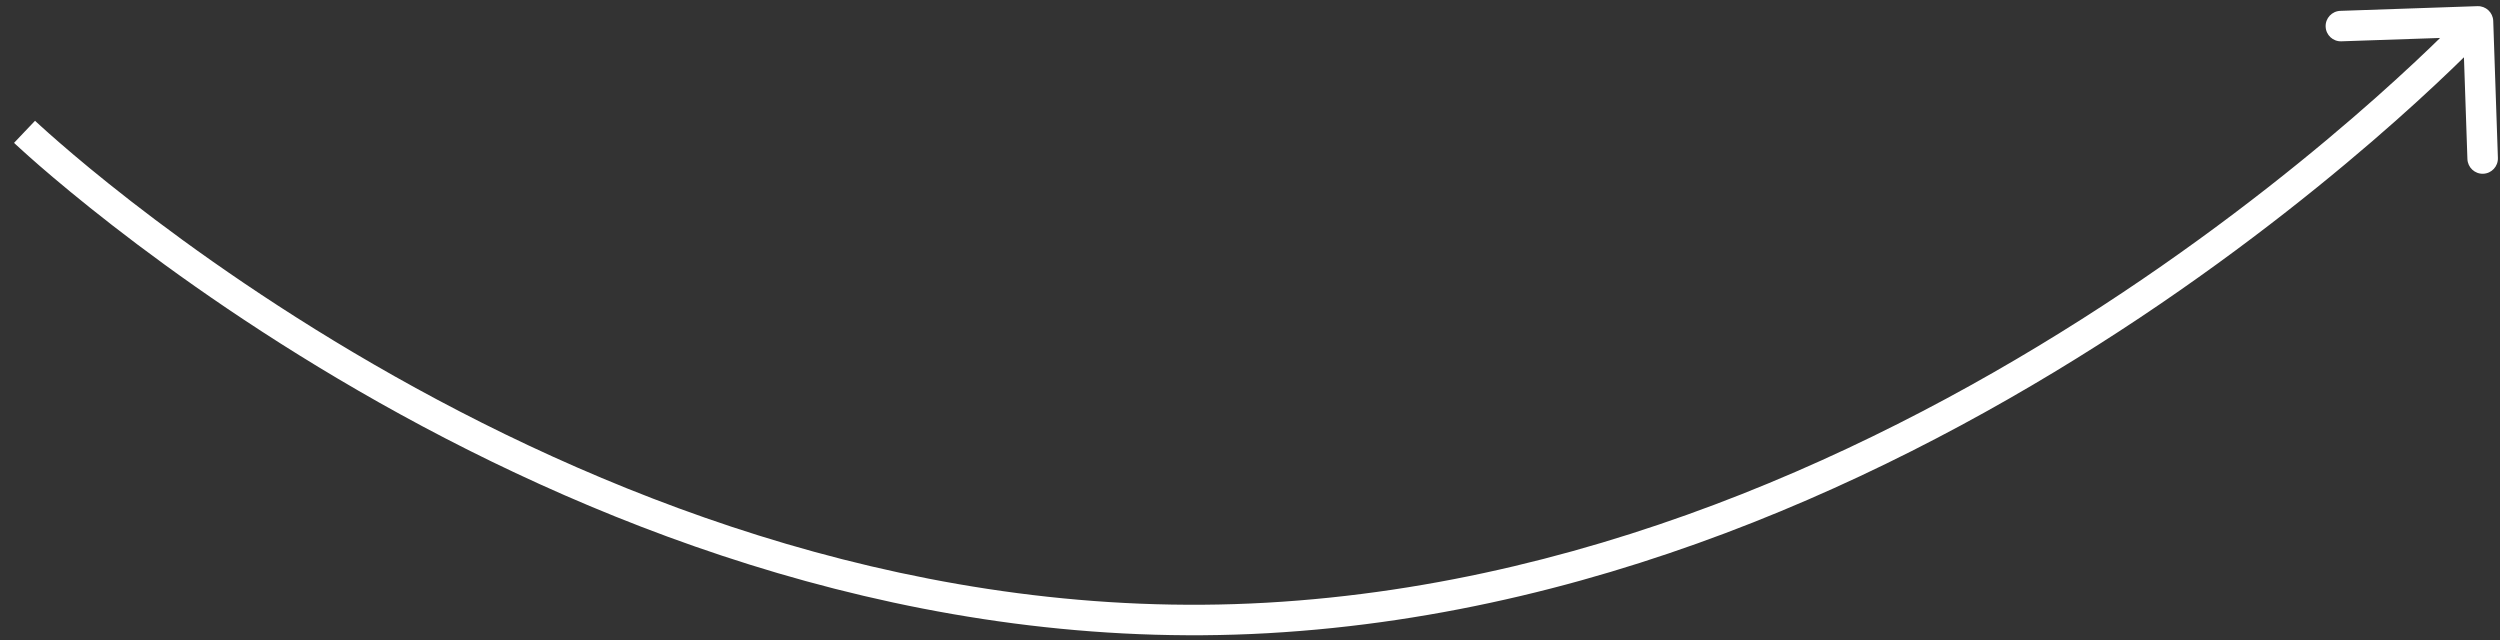 <svg width="82" height="21" viewBox="0 0 82 21" fill="none" xmlns="http://www.w3.org/2000/svg">
<rect x="0" y="0" width="82" height="21" fill="#333333" stroke="none"/>
<path d="M81.778 0.685C81.768 0.409 81.537 0.193 81.261 0.202L76.763 0.356C76.487 0.365 76.271 0.597 76.281 0.873C76.29 1.149 76.521 1.365 76.797 1.355L80.795 1.219L80.931 5.216C80.941 5.492 81.172 5.709 81.448 5.699C81.724 5.69 81.94 5.458 81.931 5.182L81.778 0.685ZM0.805 4.323C0.461 4.686 0.461 4.686 0.461 4.686C0.461 4.686 0.462 4.687 0.462 4.687C0.463 4.688 0.464 4.689 0.465 4.69C0.467 4.692 0.471 4.696 0.476 4.7C0.485 4.709 0.499 4.722 0.517 4.739C0.553 4.773 0.607 4.822 0.678 4.886C0.819 5.015 1.027 5.202 1.3 5.439C1.846 5.913 2.65 6.586 3.684 7.39C5.752 8.997 8.745 11.124 12.451 13.212C19.857 17.384 30.144 21.416 41.593 20.768L41.536 19.769C30.35 20.403 20.257 16.462 12.942 12.341C9.287 10.282 6.335 8.183 4.297 6.6C3.279 5.809 2.489 5.147 1.956 4.683C1.689 4.452 1.486 4.27 1.351 4.147C1.283 4.085 1.232 4.038 1.198 4.007C1.182 3.991 1.169 3.979 1.161 3.972C1.157 3.968 1.154 3.965 1.152 3.963C1.151 3.962 1.15 3.962 1.15 3.961C1.15 3.961 1.15 3.961 1.15 3.961C1.15 3.961 1.15 3.961 0.805 4.323ZM41.593 20.768C53.033 20.12 63.048 15.178 70.187 10.421C73.759 8.04 76.619 5.699 78.588 3.953C79.572 3.08 80.334 2.355 80.85 1.847C81.109 1.593 81.306 1.393 81.439 1.256C81.505 1.188 81.556 1.135 81.59 1.099C81.607 1.081 81.62 1.068 81.629 1.058C81.633 1.054 81.637 1.05 81.639 1.048C81.64 1.046 81.641 1.045 81.642 1.045C81.642 1.044 81.643 1.044 81.643 1.044C81.643 1.043 81.643 1.043 81.278 0.702C80.912 0.361 80.912 0.361 80.912 0.361C80.912 0.361 80.912 0.361 80.912 0.361C80.912 0.362 80.911 0.362 80.91 0.363C80.908 0.365 80.905 0.368 80.902 0.372C80.894 0.38 80.882 0.393 80.866 0.41C80.834 0.443 80.786 0.493 80.722 0.559C80.594 0.691 80.402 0.885 80.149 1.134C79.644 1.631 78.894 2.344 77.924 3.205C75.983 4.927 73.159 7.238 69.632 9.589C62.573 14.294 52.731 19.136 41.536 19.769L41.593 20.768Z" fill="white"/>
</svg>
